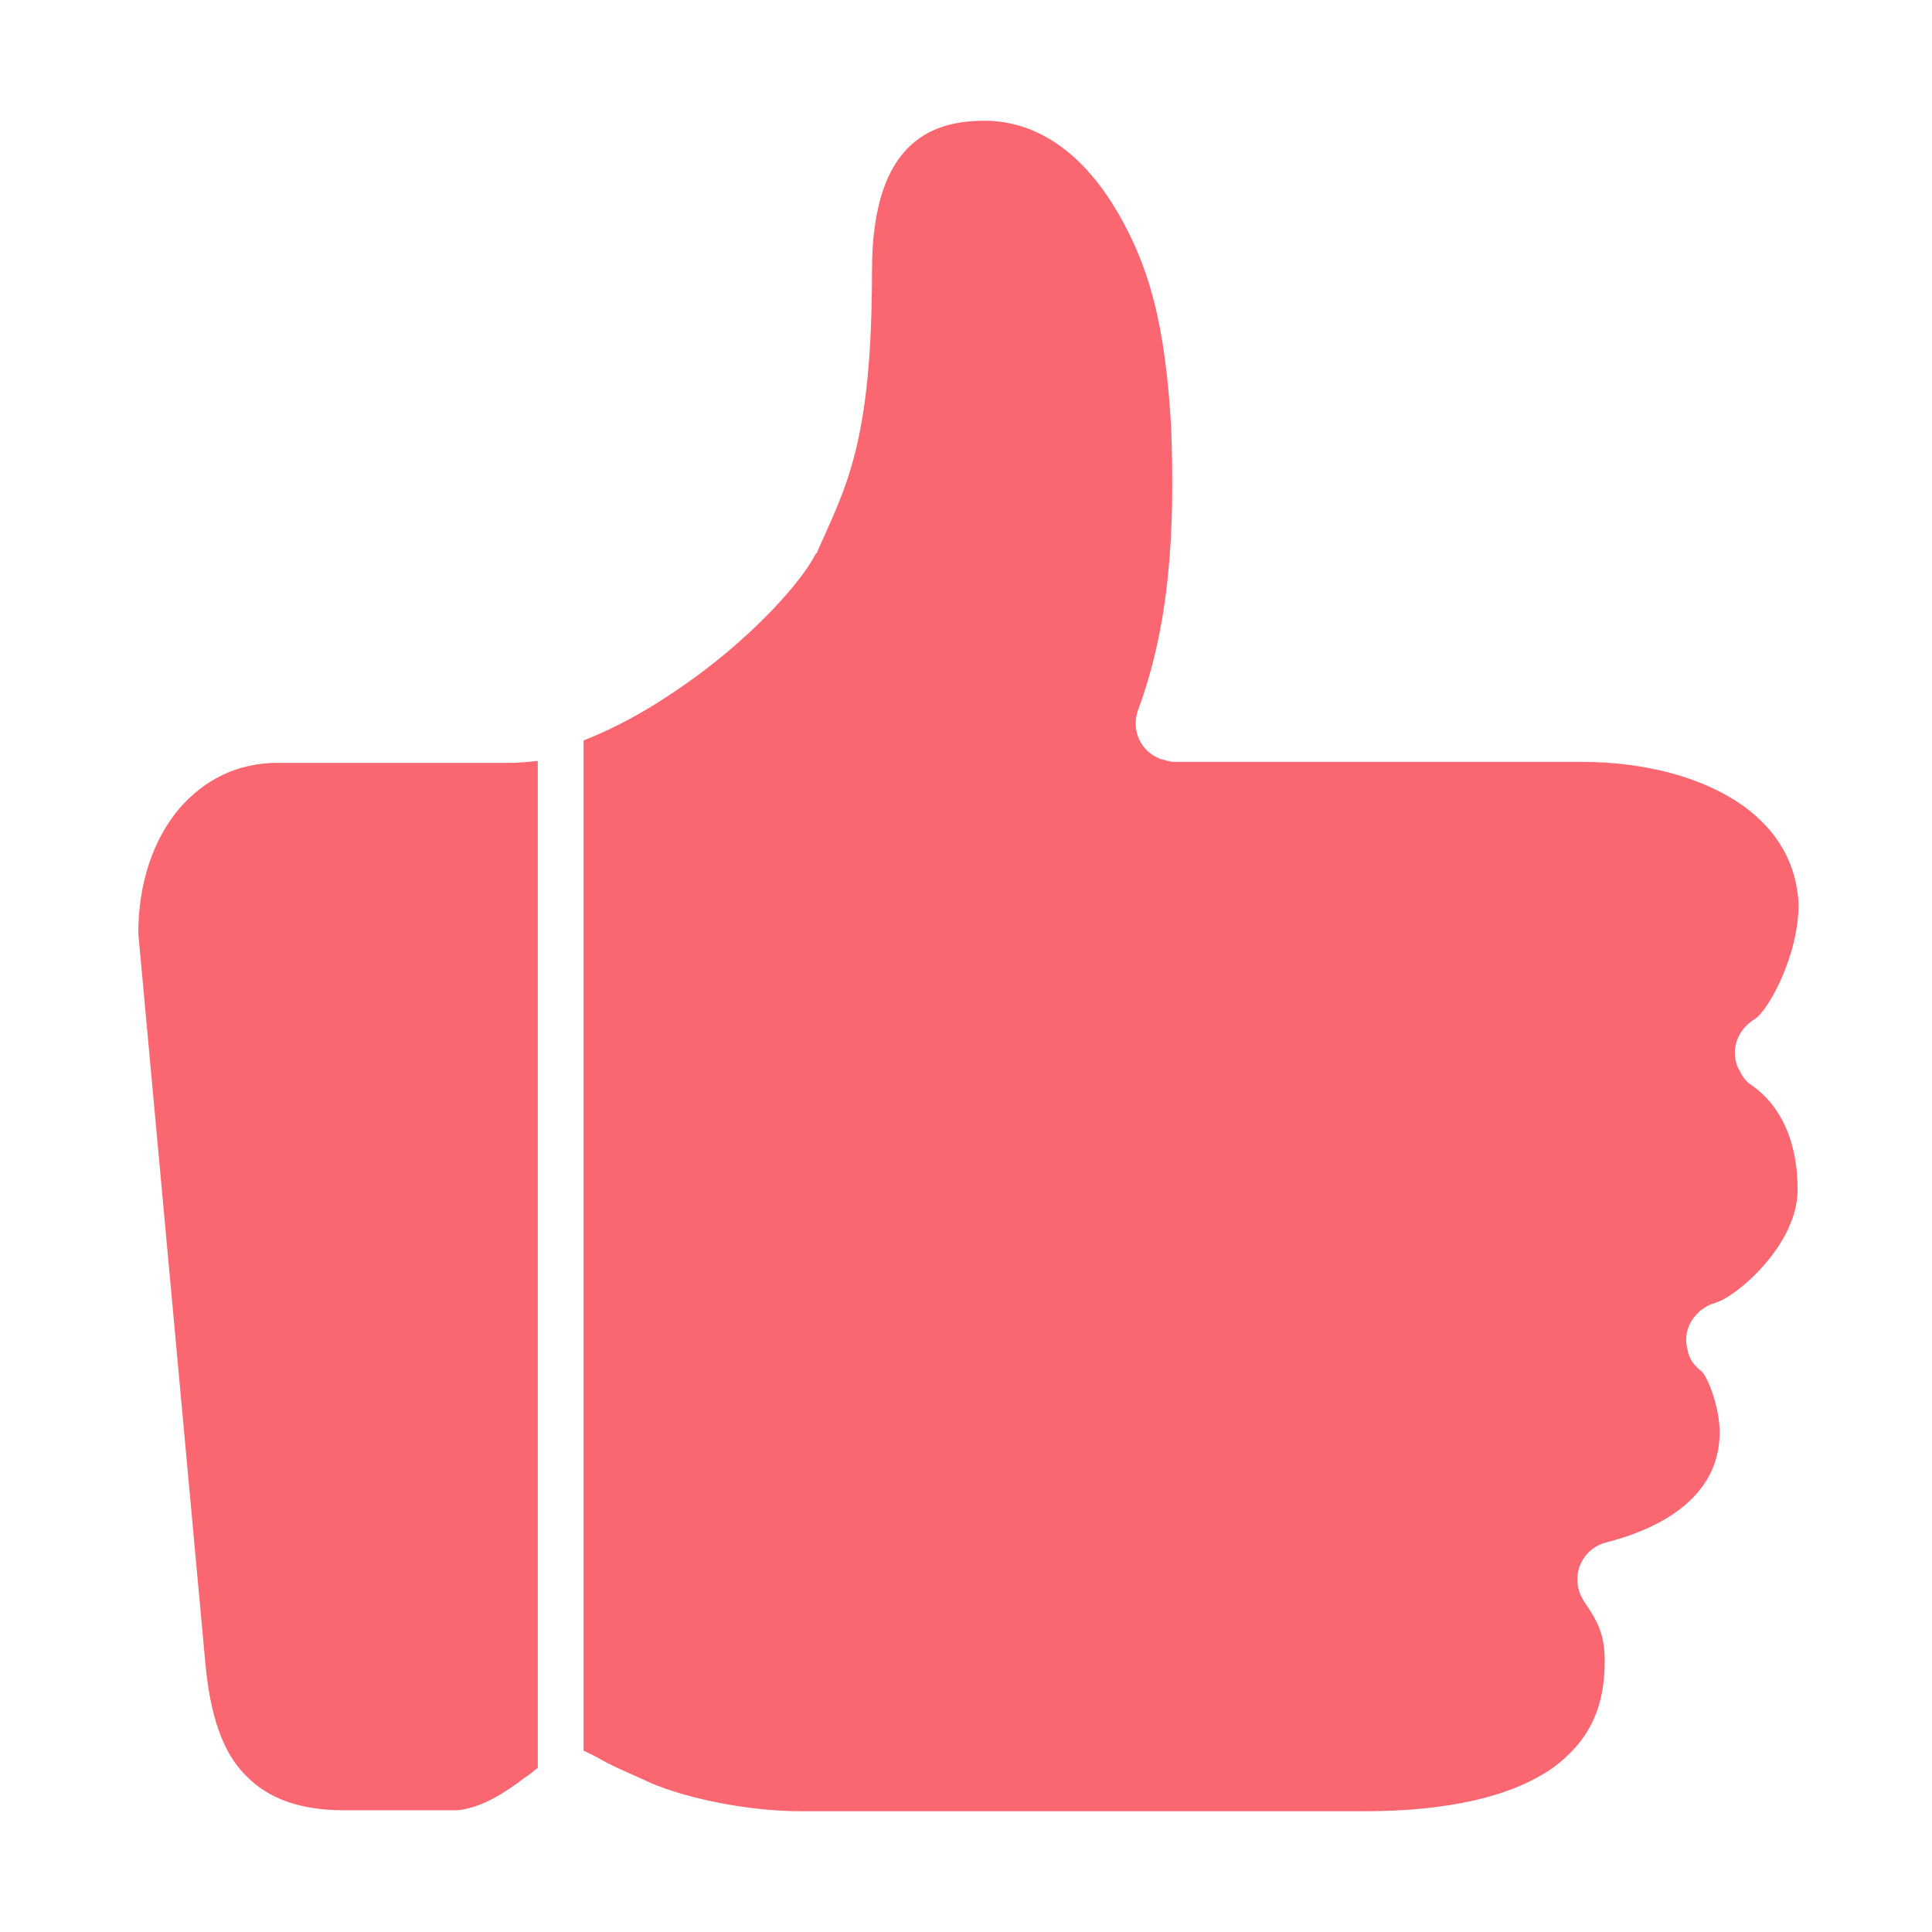 <?xml version="1.0" encoding="iso-8859-1"?>
<!-- Generator: Adobe Illustrator 18.0.0, SVG Export Plug-In . SVG Version: 6.00 Build 0)  -->
<!DOCTYPE svg PUBLIC "-//W3C//DTD SVG 1.1//EN" "http://www.w3.org/Graphics/SVG/1.1/DTD/svg11.dtd">
<svg version="1.1" id="&#x56FE;&#x5C42;_1" xmlns="http://www.w3.org/2000/svg" xmlns:xlink="http://www.w3.org/1999/xlink" x="0px"
	 y="0px" viewBox="0 0 1024 1024" style="enable-background:new 0 0 1024 1024;" xml:space="preserve">
<g>
	<path style="fill-rule:evenodd;clip-rule:evenodd;fill:#fa6771;" d="M285.035,403.29c-4.647,0.516-9.812,1.033-14.976,1.033
		h-122.91c-21.174,0-38.732,8.779-52.159,24.272c-13.944,16.526-21.69,39.765-21.69,66.103l35.634,387.838
		c2.583,26.338,8.78,45.963,21.173,58.357c11.878,12.394,28.921,18.591,52.16,18.591h59.905
		c12.395-1.033,24.789-8.779,35.634-17.042c2.582-1.549,4.132-3.099,6.197-4.648c0,0,0.517-0.516,1.033-0.516V403.29L285.035,403.29
		z M928.506,575.26c-2.582-1.548-4.649-4.13-6.197-7.229c-5.681-9.296-2.582-21.69,7.747-27.887
		c7.229-4.649,23.239-33.568,23.239-60.939c-1.034-21.174-10.845-38.732-29.437-52.16c-21.173-14.976-51.643-23.239-85.727-23.239
		H622.263c-2.582,0-4.647-1.033-7.229-1.55c-10.846-4.13-15.493-15.493-11.878-25.821c17.042-45.962,19.625-95.539,17.558-150.28
		c-3.098-53.709-11.361-86.76-31.501-118.779c-22.724-35.634-49.061-43.381-67.136-43.381c-25.821,0-59.906,8.78-59.906,79.531
		c0,91.925-13.943,114.647-28.921,148.732c0,1.033-1.033,1.033-1.033,1.548c-7.746,14.977-32.018,41.831-63.004,64.554
		c-15.493,11.362-36.15,24.789-59.906,34.085v535.537c2.582,1.033,5.681,2.582,9.296,4.648c7.231,4.131,16.525,7.746,26.338,12.394
		C363.016,952.771,395.035,960,424.988,960h297.979c44.413,0,77.981-7.746,99.671-22.723c18.591-13.427,27.887-30.986,27.887-56.29
		c0-13.428-2.582-20.141-10.844-32.02c-1.55-2.582-2.582-4.647-3.099-7.23c-2.582-10.846,4.132-21.69,14.976-24.272
		c18.075-4.649,59.906-18.592,59.906-58.357c0-12.394-5.681-27.887-9.296-32.018c-4.132-3.099-7.23-7.231-7.747-11.878
		c-3.098-10.846,4.132-21.69,14.977-24.789c10.844-3.098,43.38-30.469,43.38-59.905C952.778,605.214,943.999,586.106,928.506,575.26
		L928.506,575.26z"/>
</g>
</svg>
